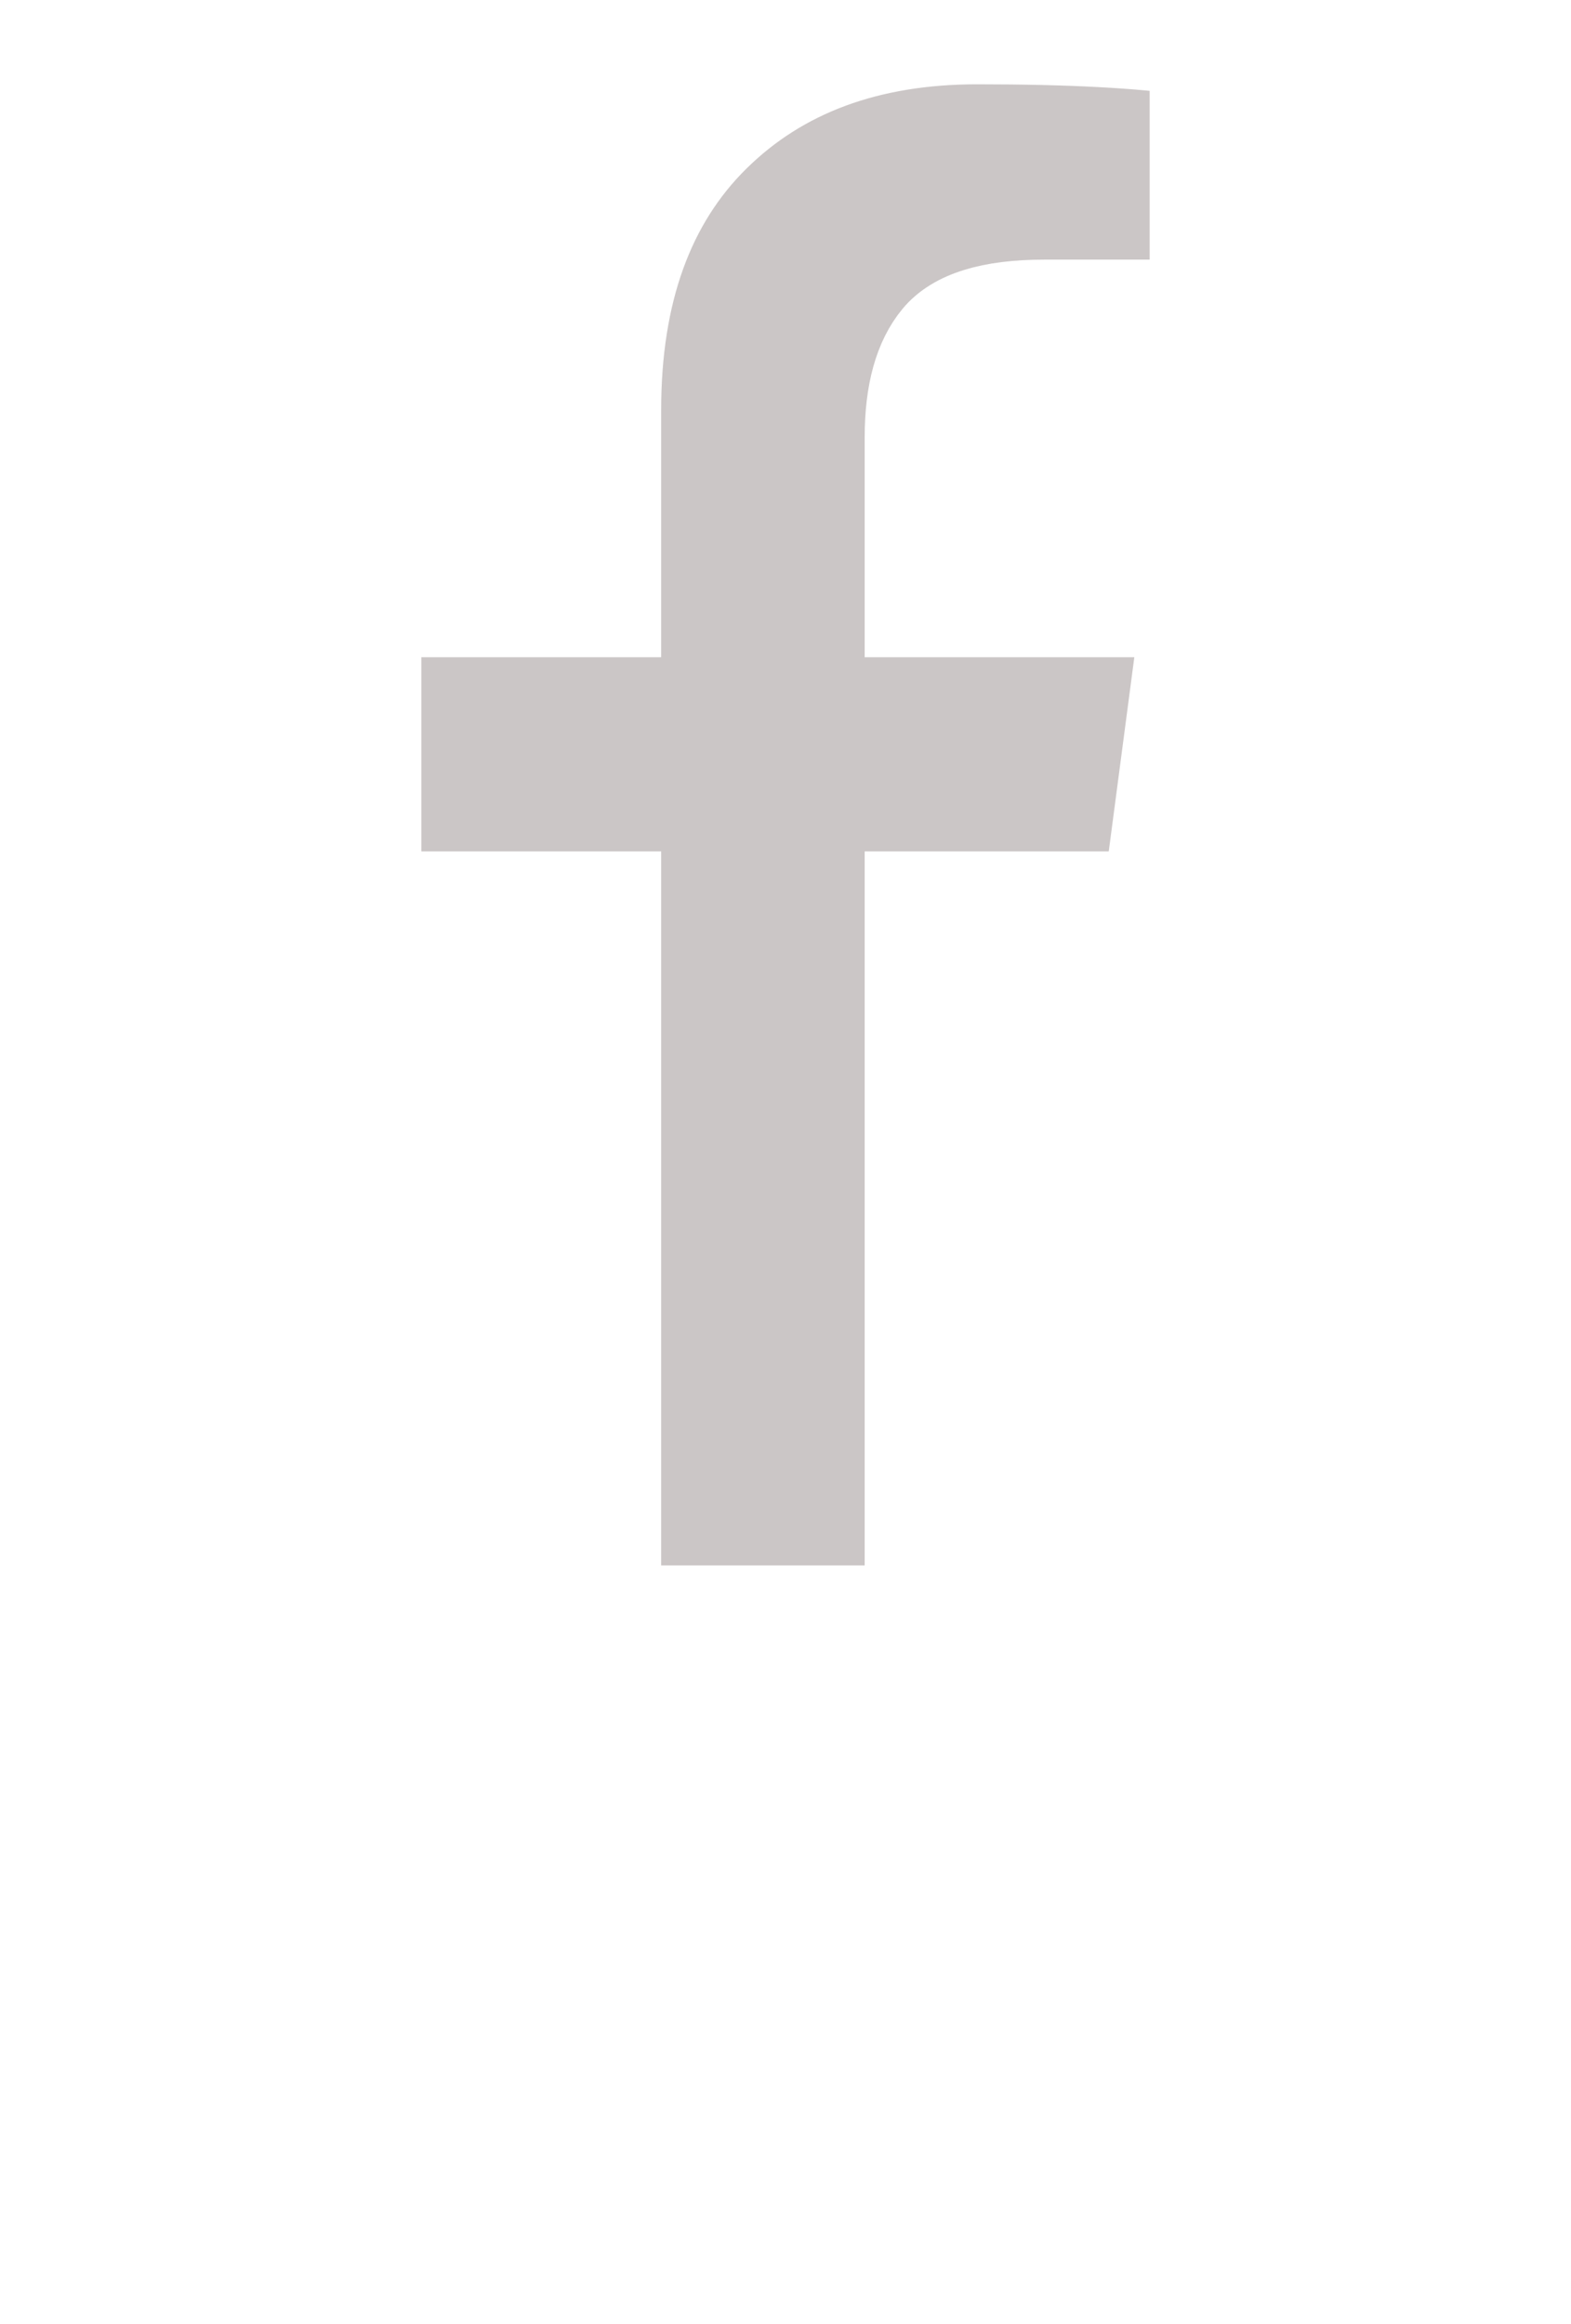 <svg xmlns="http://www.w3.org/2000/svg" xmlns:xlink="http://www.w3.org/1999/xlink" width="18.643" height="27.571" viewBox="0 0 18.643 27.571" fill="none">
	<desc>
			Created with Pixso.
	</desc>
	
	<g filter="url(#filter_1_254_dd)">
		<path id="Vector" d="M14.143 0.634L14.143 3.58L12.391 3.58C11.751 3.58 11.319 3.714 11.096 3.982C10.873 4.25 10.761 4.652 10.761 5.188L10.761 7.297L14.031 7.297L13.596 10.6L10.761 10.6L10.761 19.071L7.346 19.071L7.346 10.6L4.5 10.6L4.5 7.297L7.346 7.297L7.346 4.864C7.346 3.48 7.733 2.407 8.507 1.644C9.281 0.881 10.311 0.5 11.598 0.5C12.692 0.5 13.54 0.545 14.143 0.634Z" fill="#CBC6C6" fill-opacity="1" fill-rule="nonzero"/>
	</g>
	<path id="Vector" d="M14.143 3.58L12.391 3.58C11.751 3.58 11.319 3.714 11.096 3.982C10.873 4.25 10.761 4.652 10.761 5.188L10.761 7.297L14.031 7.297L13.596 10.6L10.761 10.6L10.761 19.071L7.346 19.071L7.346 10.6L4.5 10.6L4.5 7.297L7.346 7.297L7.346 4.864C7.346 3.48 7.733 2.407 8.507 1.644C9.281 0.881 10.311 0.5 11.598 0.5C12.692 0.5 13.54 0.545 14.143 0.634L14.143 3.58Z" stroke="#FFFFFF" stroke-opacity="1" stroke-width="1"/>
</svg>